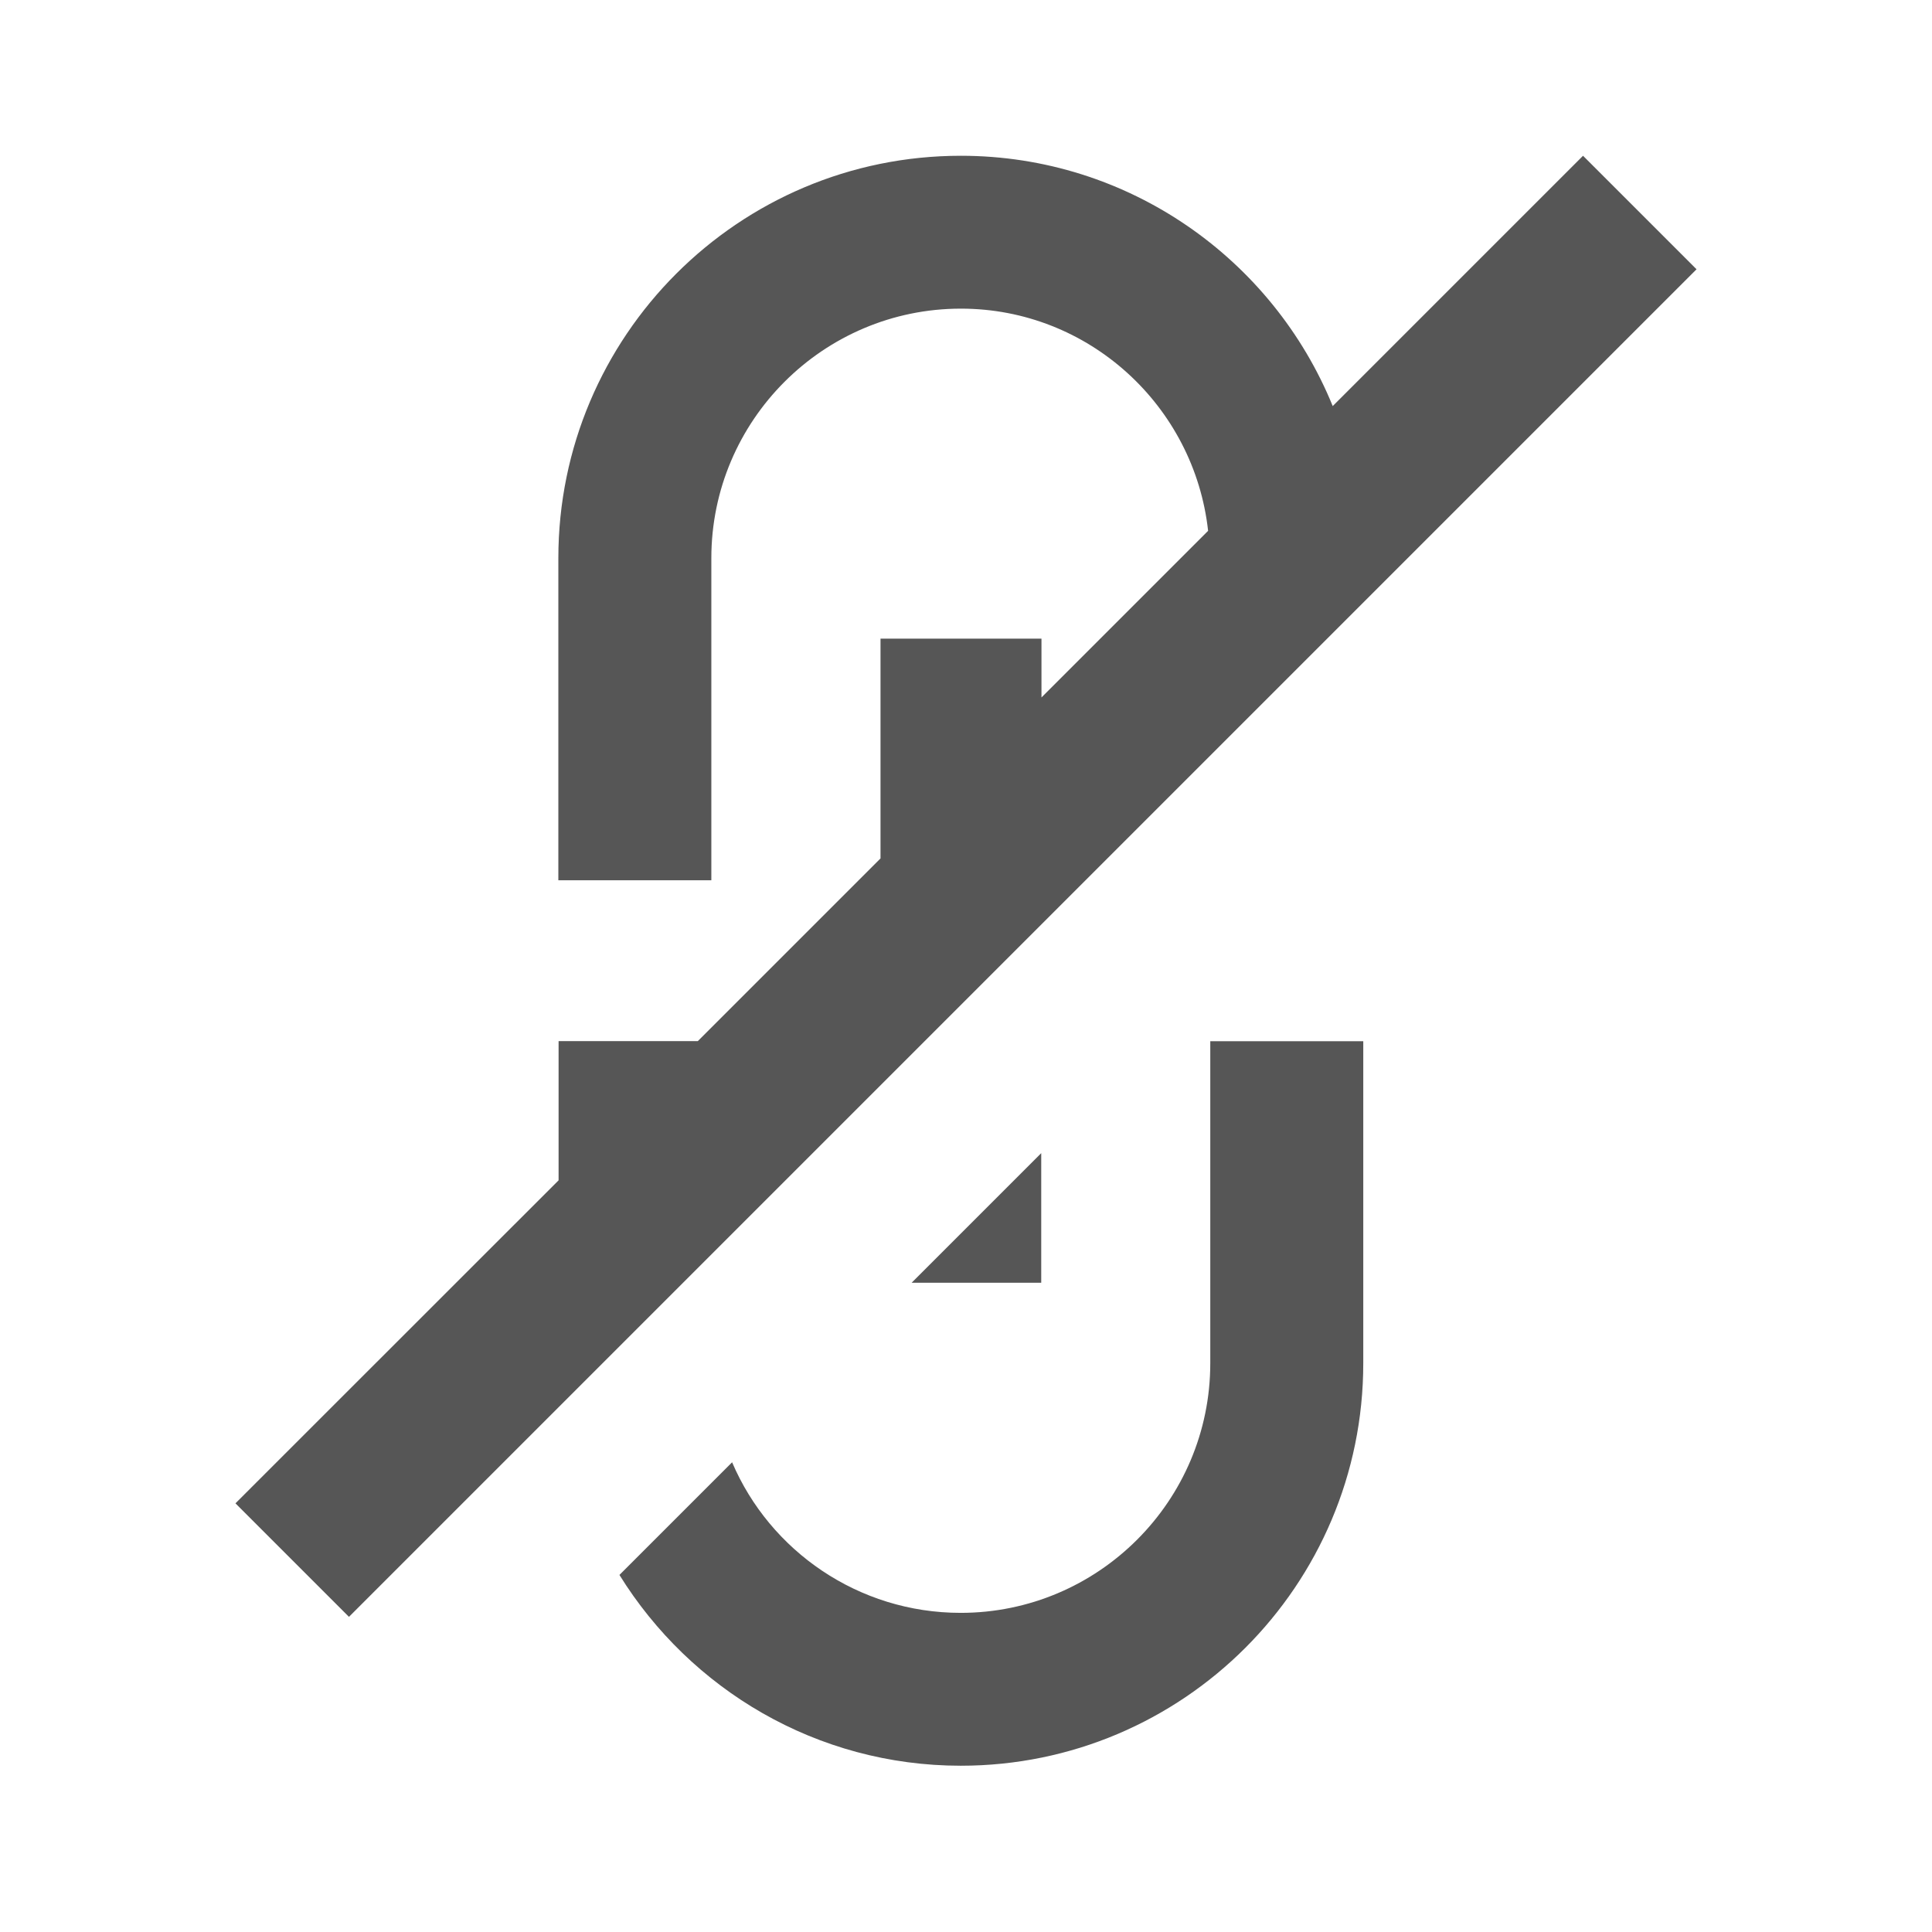 <?xml version="1.0" encoding="UTF-8" standalone="no"?>
<svg
   xmlns:dc="http://purl.org/dc/elements/1.1/"
   xmlns:cc="http://creativecommons.org/ns#"
   xmlns:rdf="http://www.w3.org/1999/02/22-rdf-syntax-ns#"
   xmlns:svg="http://www.w3.org/2000/svg"
   xmlns="http://www.w3.org/2000/svg"
   xmlns:sodipodi="http://sodipodi.sourceforge.net/DTD/sodipodi-0.dtd"
   xmlns:inkscape="http://www.inkscape.org/namespaces/inkscape"
   height="16"
   viewBox="0 0 16 16"
   width="16"
   id="svg2"
   version="1.1"
   inkscape:version="0.91 r13725"
   sodipodi:docname="link-off.svg"
   style="fill:#565656">
  <defs
     id="defs10" />
  <sodipodi:namedview
     pagecolor="#ffffff"
     bordercolor="#666666"
     borderopacity="1"
     objecttolerance="10"
     gridtolerance="10"
     guidetolerance="10"
     inkscape:pageopacity="0"
     inkscape:pageshadow="2"
     inkscape:window-width="1038"
     inkscape:window-height="713"
     id="namedview8"
     showgrid="false"
     inkscape:zoom="9.8333333"
     inkscape:cx="-1.5254237"
     inkscape:cy="12"
     inkscape:window-x="0"
     inkscape:window-y="0"
     inkscape:window-maximized="0"
     inkscape:current-layer="svg2" />
  <path
     d="M 0,0 16,0 16,16 0,16 0,0 Z"
     id="path4"
     inkscape:connector-curvature="0"
     style="fill:none" />
  <path
     d="M 8.623,9.55 7.55,10.623 l 1.073,0 z M 11.29,11.29 l 0,-2.667 -1.267,0 0,2.667 c 0,1.14 -0.927,2.067 -2.067,2.067 -0.847,0 -1.58,-0.513 -1.893,-1.247 L 5.13,13.043 c 0.587,0.947 1.633,1.58 2.827,1.58 C 9.797,14.623 11.29,13.13 11.29,11.29 Z m 1.82,-10 -2.073,2.073 C 10.543,2.15 9.35,1.29 7.957,1.29 c -1.84,0 -3.333,1.493 -3.333,3.333 l 0,2.667 1.267,0 0,-2.667 c 0,-1.14 0.927,-2.067 2.067,-2.067 1.06,0 1.933,0.807 2.047,1.84 l -1.38,1.38 0,-0.487 -1.333,0 0,1.82 -1.513,1.513 -1.153,0 0,1.153 L 1.95,12.45 2.89,13.39 14.05,2.23 13.11,1.29 Z"
     id="path6"
     style="fill:#565656;fill-opacity:1;stroke:none;stroke-opacity:1"
     inkscape:connector-curvature="0" />
</svg>
